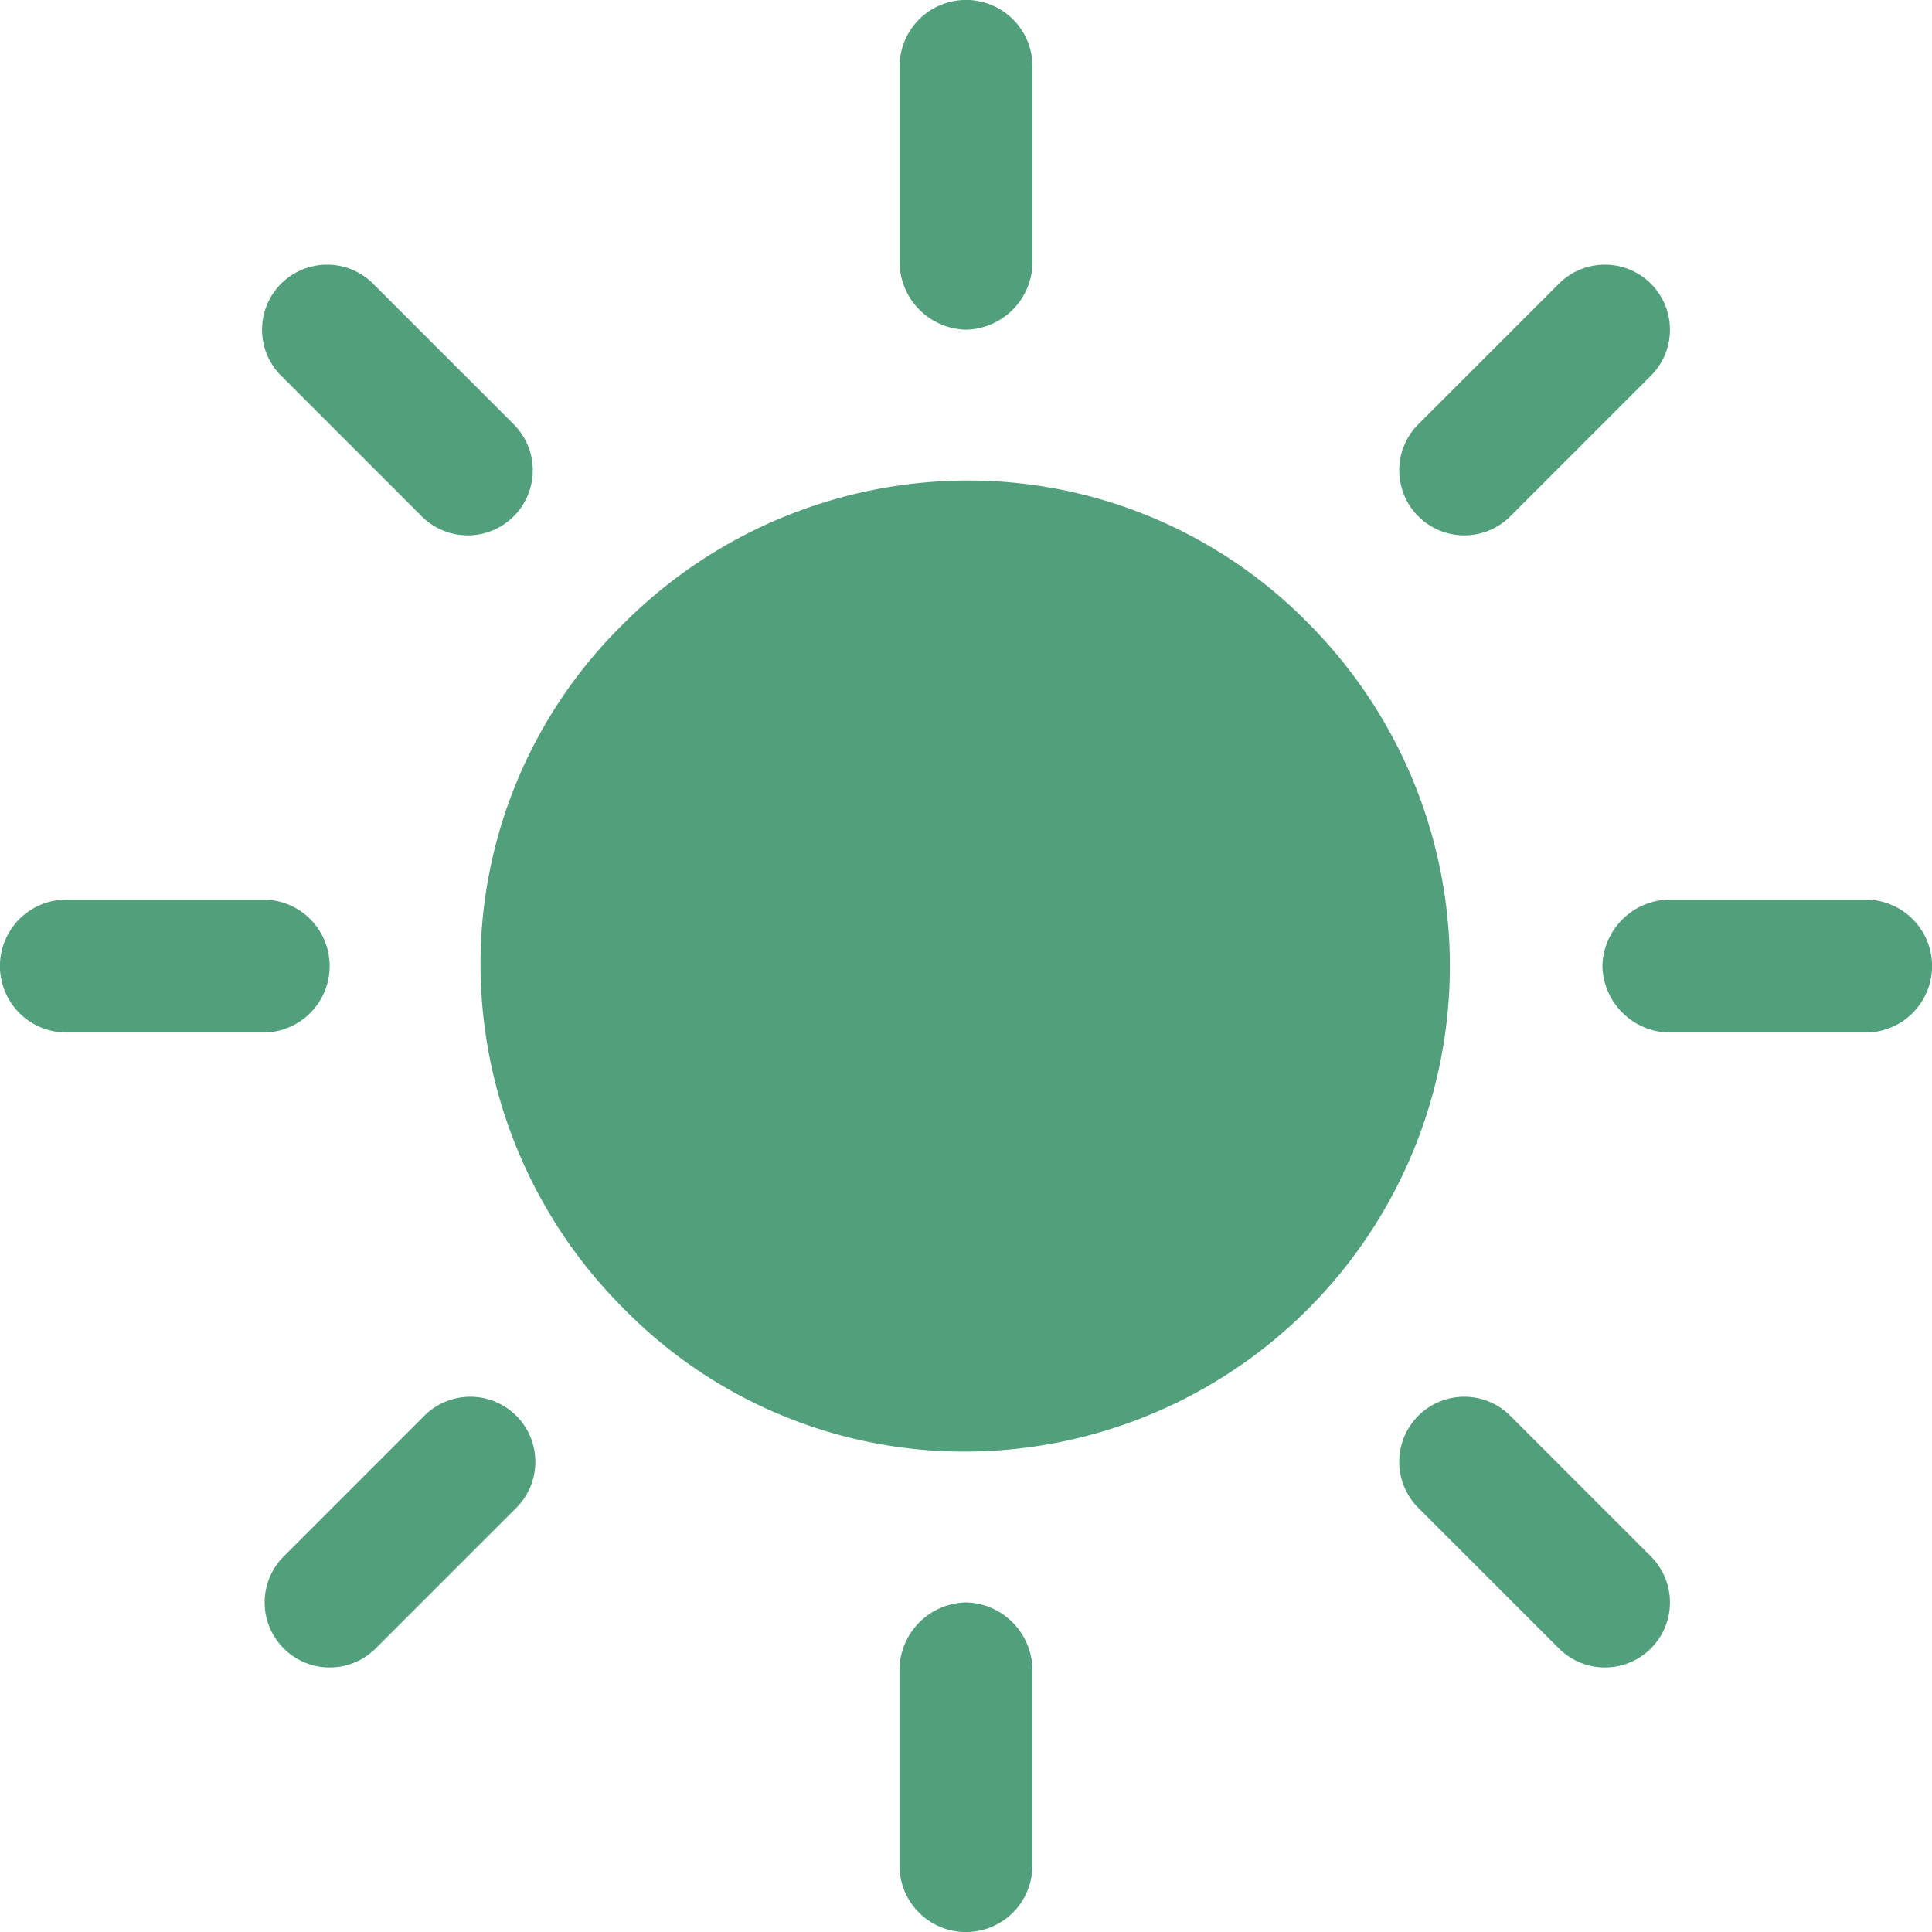 <svg id="sun" xmlns="http://www.w3.org/2000/svg" width="17.052" height="17.052" viewBox="0 0 17.052 17.052">
  <g id="Group_894" data-name="Group 894">
    <g id="Group_893" data-name="Group 893">
      <path id="Path_1162" data-name="Path 1162" d="M76.463,76.463A4.3,4.3,0,0,1,79.486,75.2a4.207,4.207,0,0,1,3.023,1.263,4.286,4.286,0,0,1-3.023,7.308,4.207,4.207,0,0,1-3.023-1.263A4.3,4.3,0,0,1,75.2,79.486,4.207,4.207,0,0,1,76.463,76.463Z" transform="translate(-70.959 -70.959)" fill="#529f7c"/>
      <path id="Path_1163" data-name="Path 1163" d="M141.386,2.91a.6.6,0,0,1-.586-.586V.586a.586.586,0,1,1,1.173,0V2.323A.6.6,0,0,1,141.386,2.91Z" transform="translate(-132.86)" fill="#529f7c"/>
      <path id="Path_1164" data-name="Path 1164" d="M220.41,43.622l-1.241-1.241a.574.574,0,1,1,.812-.812l1.241,1.241a.574.574,0,1,1-.812.812Z" transform="translate(-216.688 -39.065)" fill="#529f7c"/>
      <path id="Path_1165" data-name="Path 1165" d="M251.386,140.8h1.737a.586.586,0,1,1,0,1.173h-1.737a.586.586,0,0,1,0-1.173Z" transform="translate(-250.8 -132.86)" fill="#529f7c"/>
      <path id="Path_1166" data-name="Path 1166" d="M220.01,218.769a.574.574,0,0,1,.812.812l-1.241,1.241a.574.574,0,0,1-.812-.812Z" transform="translate(-216.265 -206.273)" fill="#529f7c"/>
      <path id="Path_1167" data-name="Path 1167" d="M141.386,250.8a.6.6,0,0,1,.586.586v1.737a.586.586,0,0,1-1.173,0v-1.737A.6.6,0,0,1,141.386,250.8Z" transform="translate(-132.86 -236.657)" fill="#529f7c"/>
      <path id="Path_1168" data-name="Path 1168" d="M41.981,218.769l1.241,1.241a.574.574,0,0,1-.812.812l-1.241-1.241a.574.574,0,0,1,.812-.812Z" transform="translate(-28.651 -206.273)" fill="#529f7c"/>
      <path id="Path_1169" data-name="Path 1169" d="M0,141.386a.6.6,0,0,1,.586-.586H2.323a.586.586,0,1,1,0,1.173H.586A.6.6,0,0,1,0,141.386Z" transform="translate(14.143 -132.86)" fill="#529f7c"/>
      <path id="Path_1170" data-name="Path 1170" d="M41.981,43.622a.574.574,0,0,1-.812-.812l1.241-1.241a.574.574,0,0,1,.812.812Z" transform="translate(-28.651 -39.065)" fill="#529f7c"/>
    </g>
  </g>
</svg>

